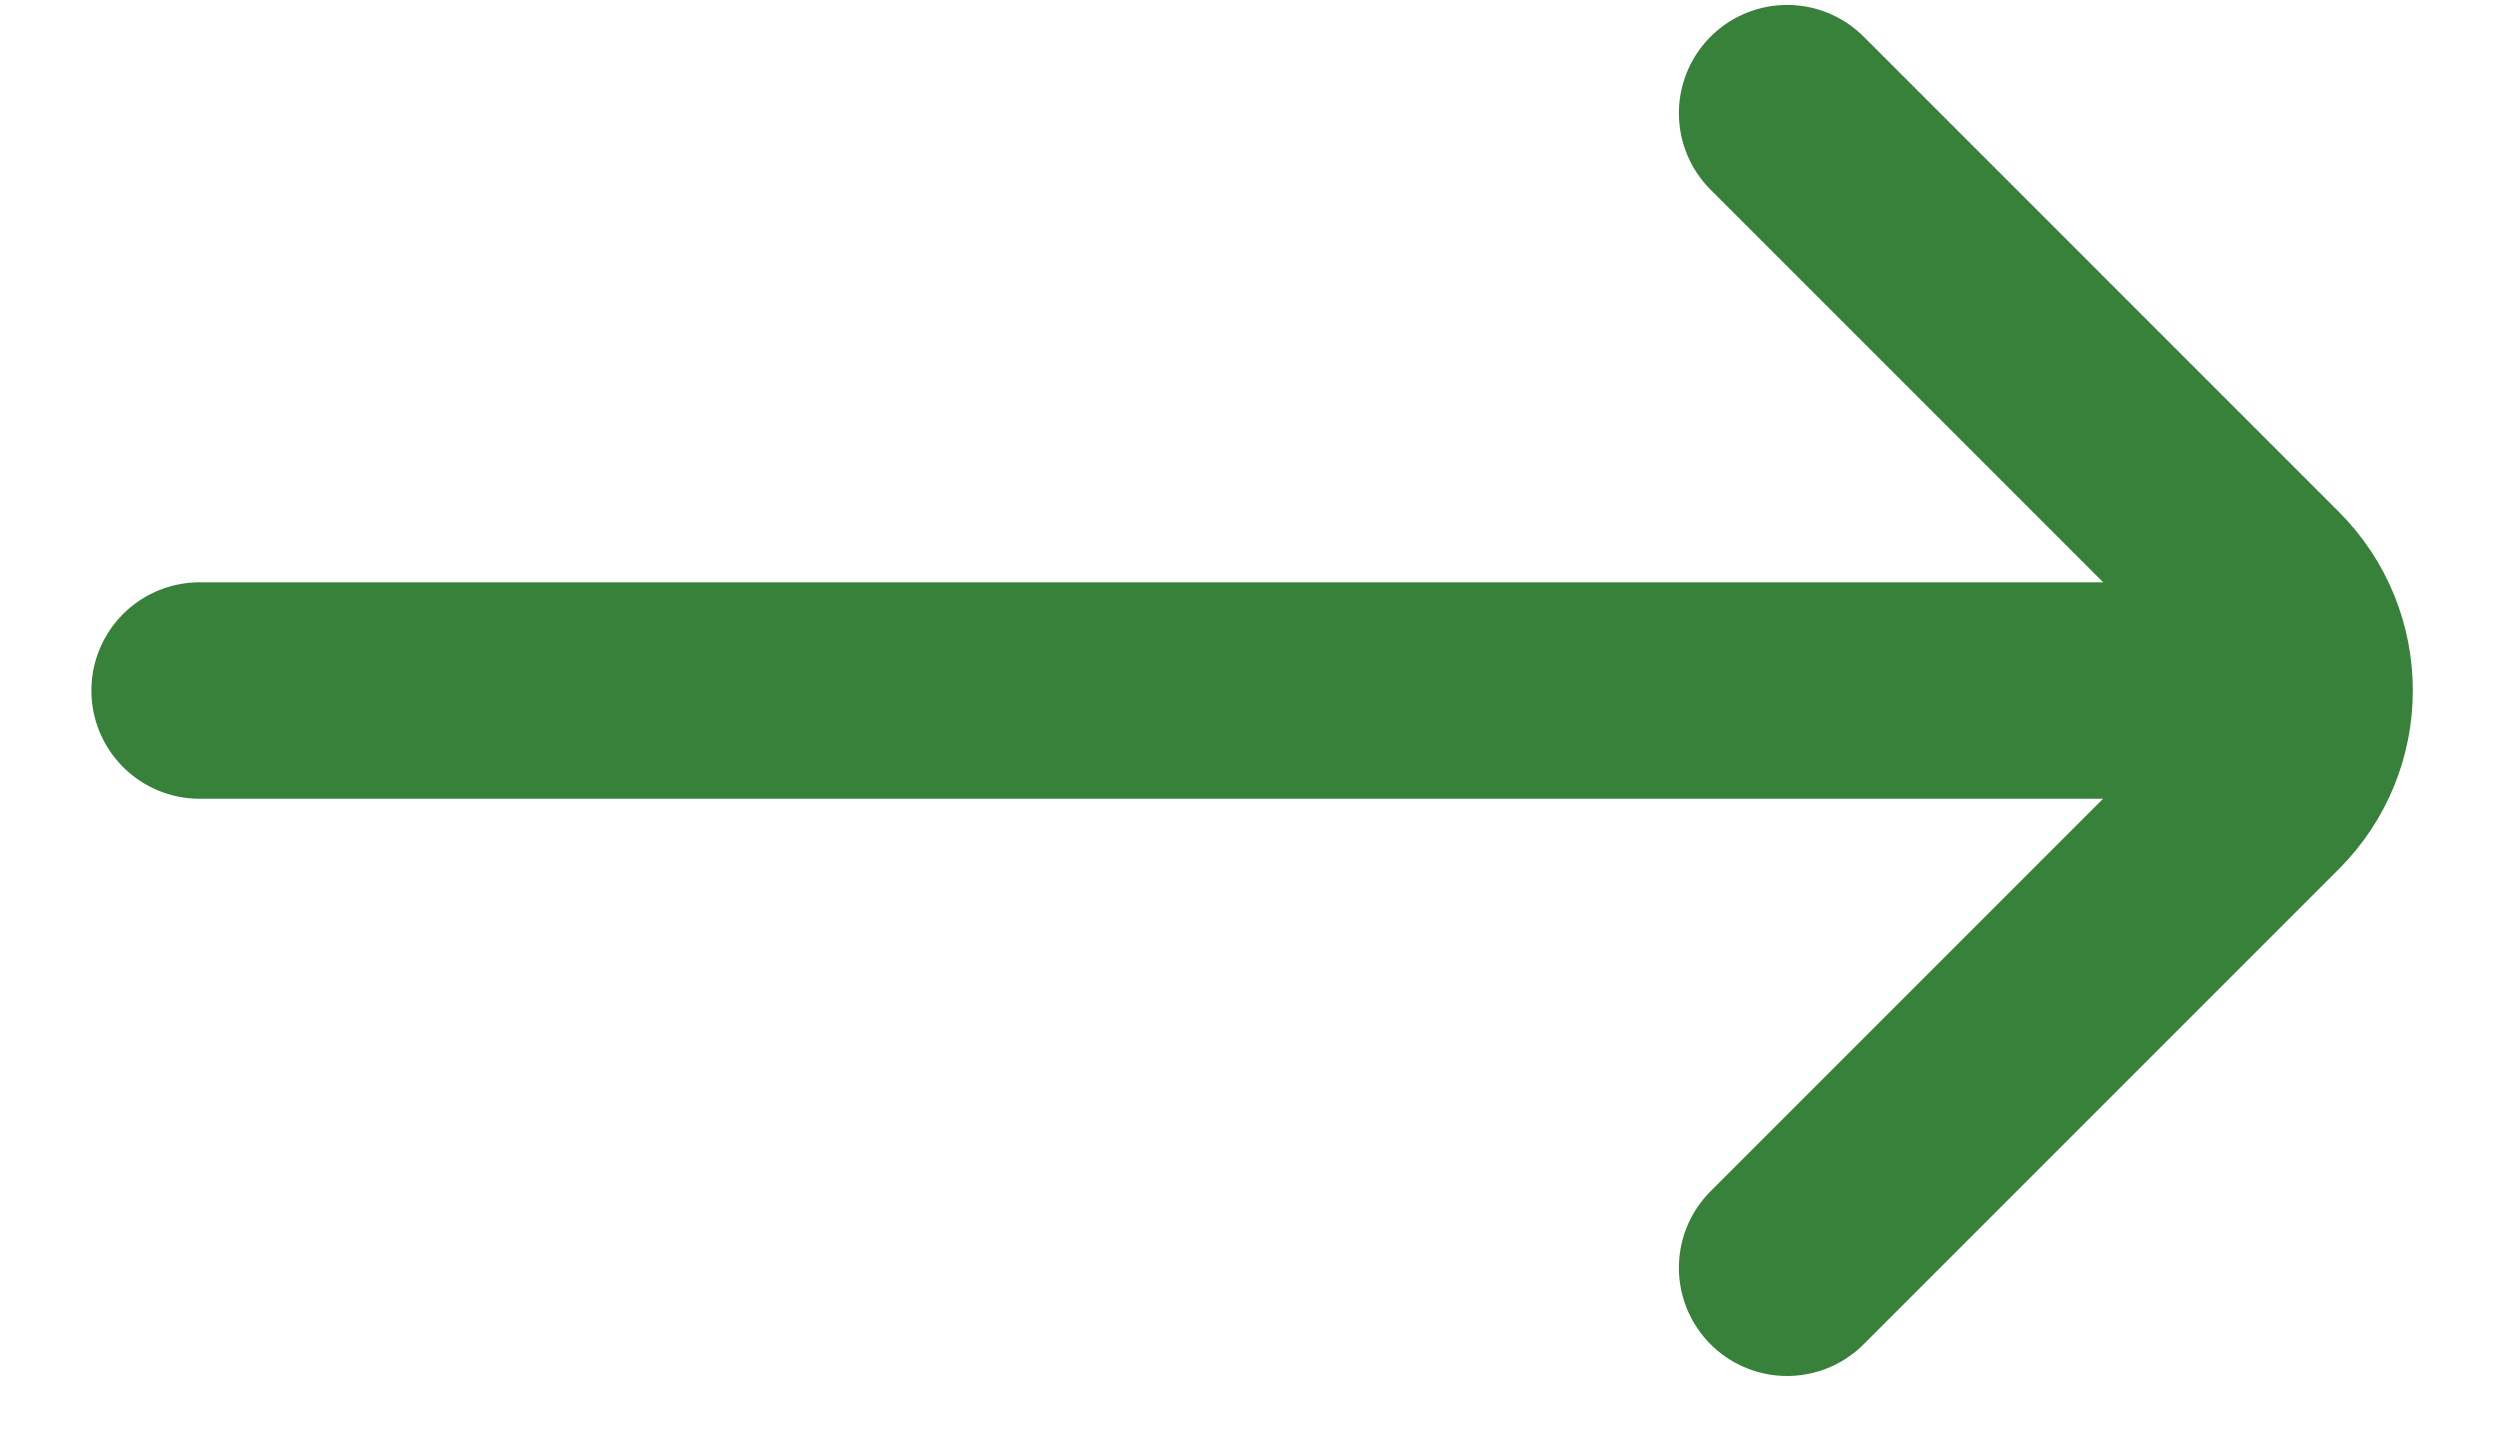 <svg width="19" height="11" viewBox="0 0 19 11" fill="none" xmlns="http://www.w3.org/2000/svg">
<path d="M13.582 9.635L17.194 6.023C17.622 5.595 17.622 4.9 17.194 4.472L13.582 0.86M16.872 5.248L1.517 5.248" stroke="#38813A" stroke-width="1.645" stroke-linecap="round"/>
</svg>
